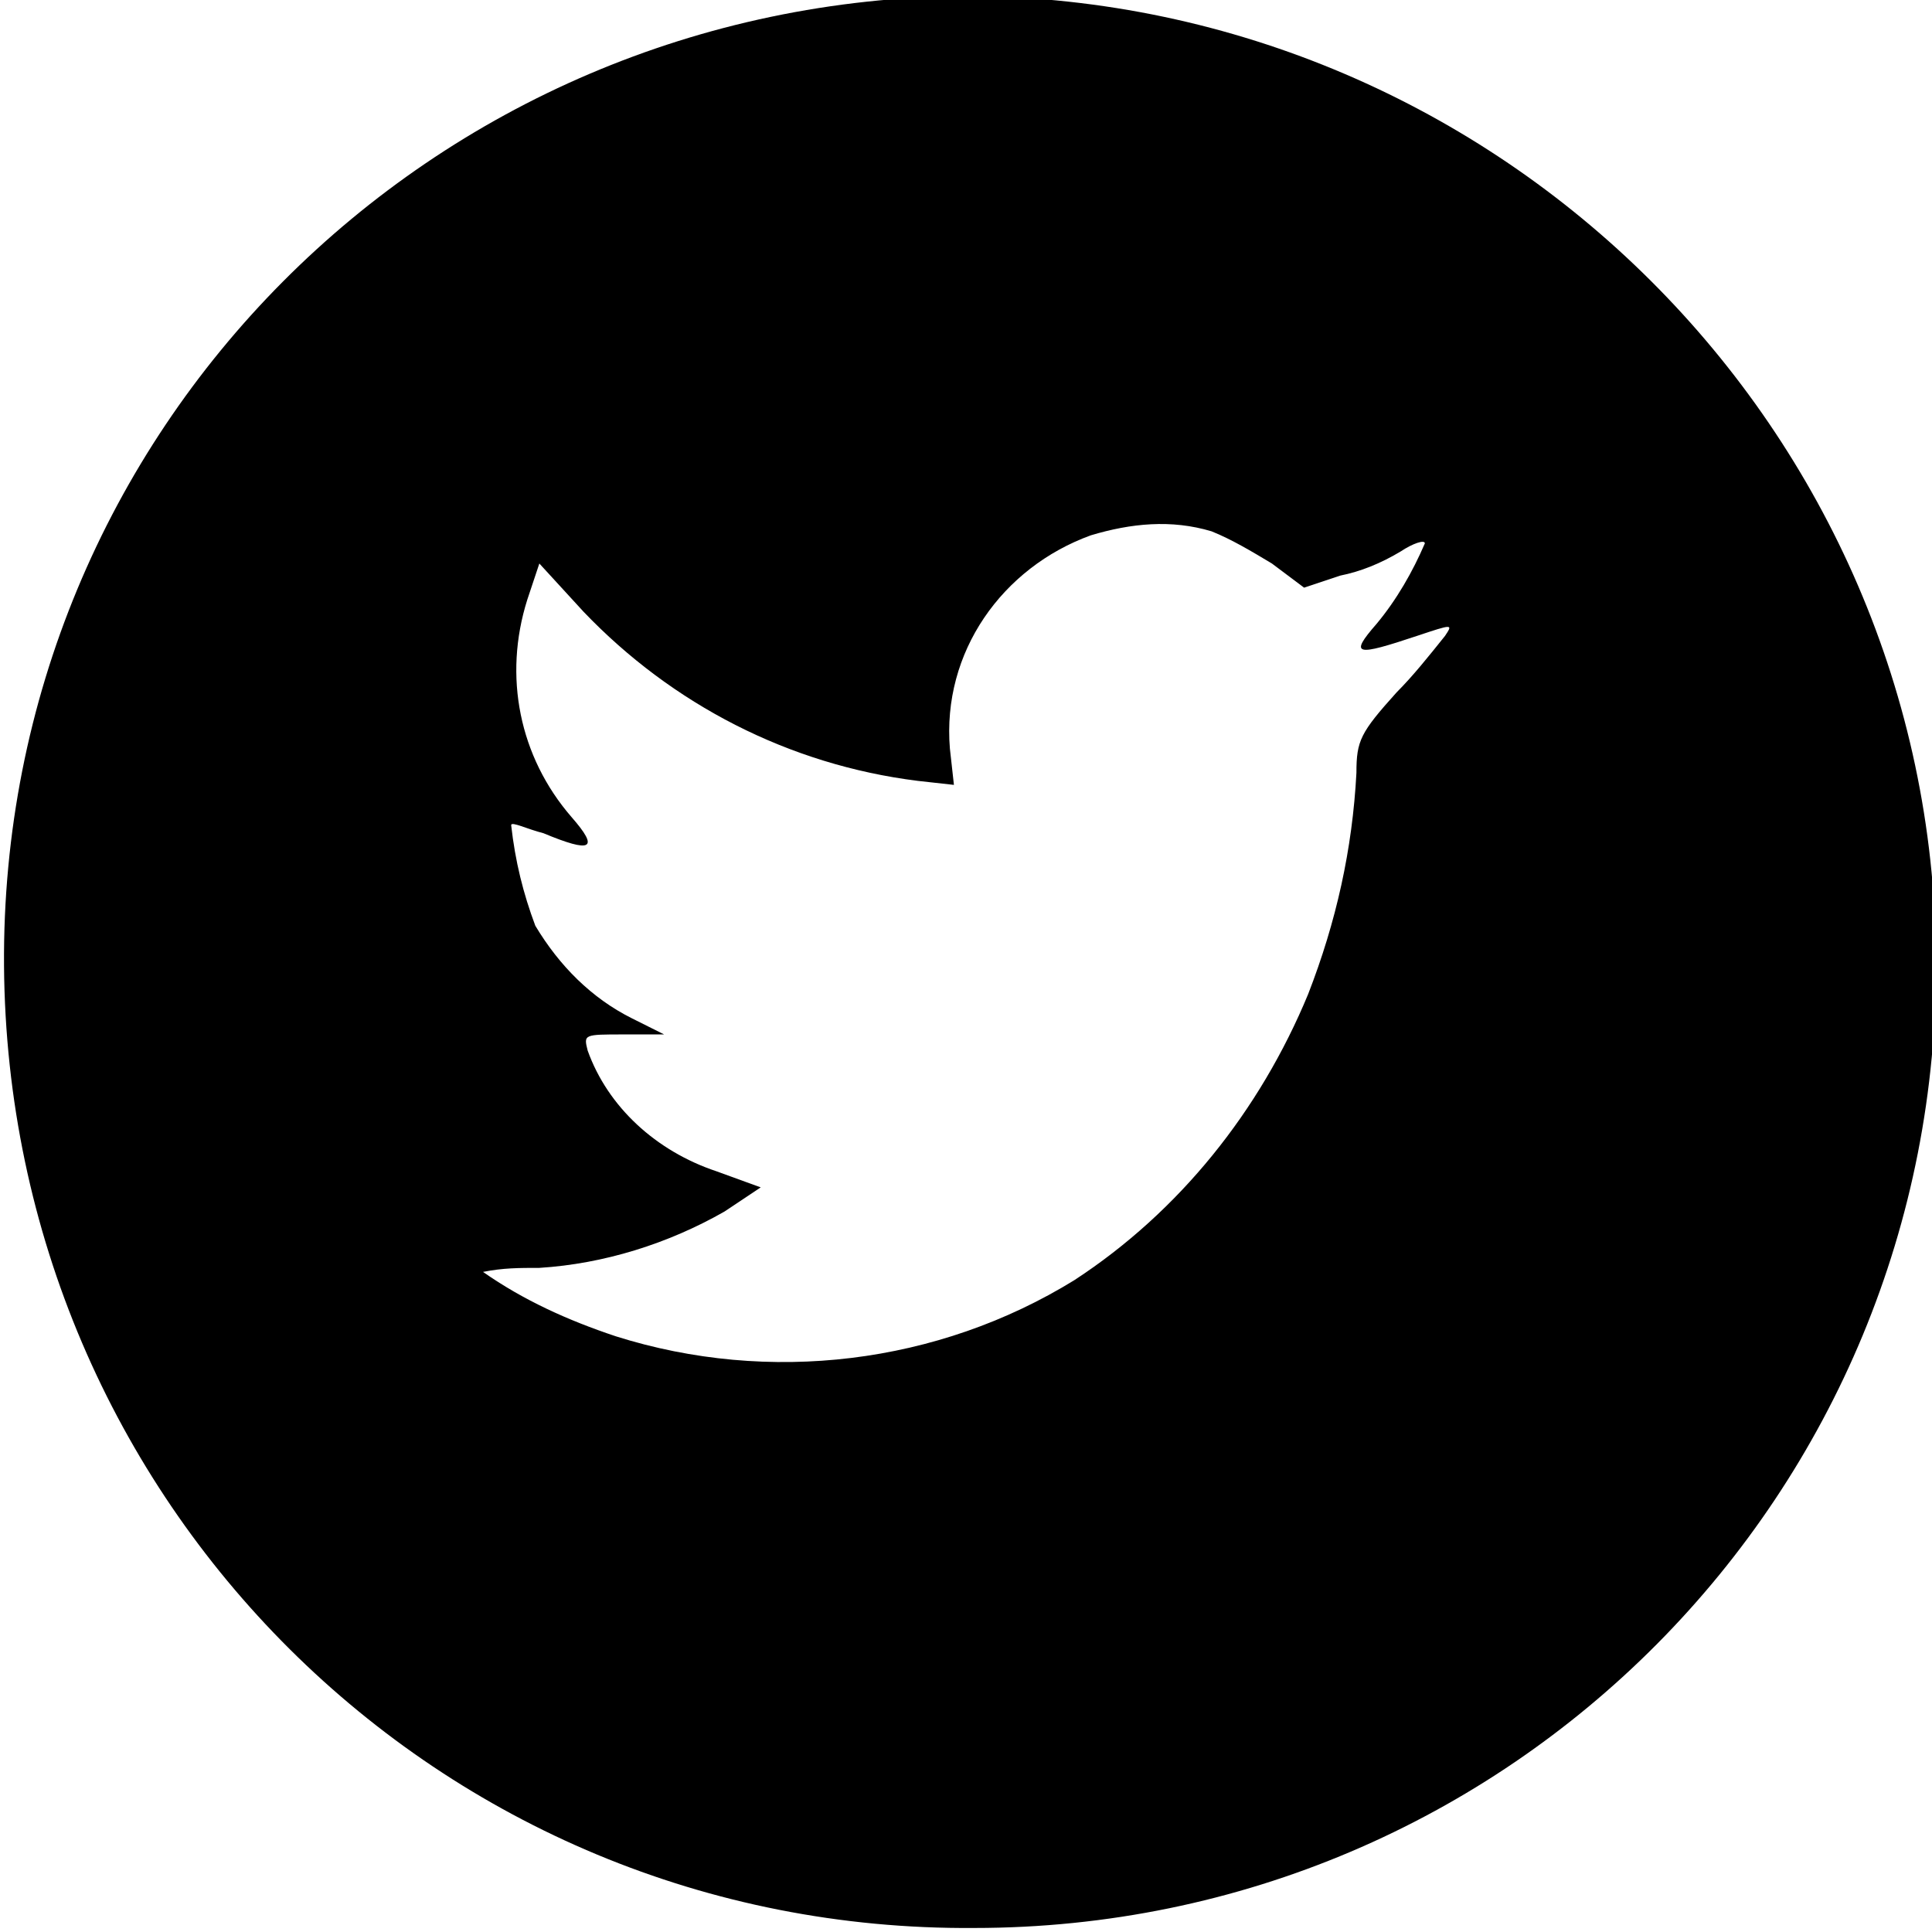 <svg xmlns="http://www.w3.org/2000/svg" viewBox="0 0 48 48">
  <path d="M24-.1C10.7 0 0 10.7.1 24s10.8 24 24.1 23.9c13.3 0 24-10.8 23.9-24.1C48 10.7 37.3 0 24.1-.1H24m11.9 15.9c-.4.5-.8 1-1.2 1.4-.9 1-1 1.2-1 2-.1 1.9-.5 3.7-1.2 5.5-1.2 2.9-3.2 5.4-5.8 7.1-3.4 2.1-7.6 2.6-11.4 1.4-1.2-.4-2.3-.9-3.3-1.6.5-.1.9-.1 1.4-.1 1.6-.1 3.2-.6 4.6-1.4l.9-.6-1.1-.4c-1.5-.5-2.7-1.6-3.2-3-.1-.4-.1-.4.9-.4h1l-.8-.4c-1-.5-1.8-1.3-2.4-2.3-.3-.8-.5-1.6-.6-2.5 0-.1.4.1.8.2 1.2.5 1.4.4.7-.4-1.3-1.5-1.7-3.5-1.1-5.4l.3-.9 1.1 1.2c2.2 2.3 5.1 3.8 8.3 4.2l.9.1-.1-.9c-.2-2.4 1.3-4.5 3.5-5.3 1-.3 2-.4 3-.1.5.2 1 .5 1.5.8l.8.6.9-.3c.5-.1 1-.3 1.5-.6.3-.2.6-.3.6-.2-.3.7-.7 1.4-1.2 2-.7.8-.5.8 1 .3.9-.3.9-.3.7 0"/>
</svg>
